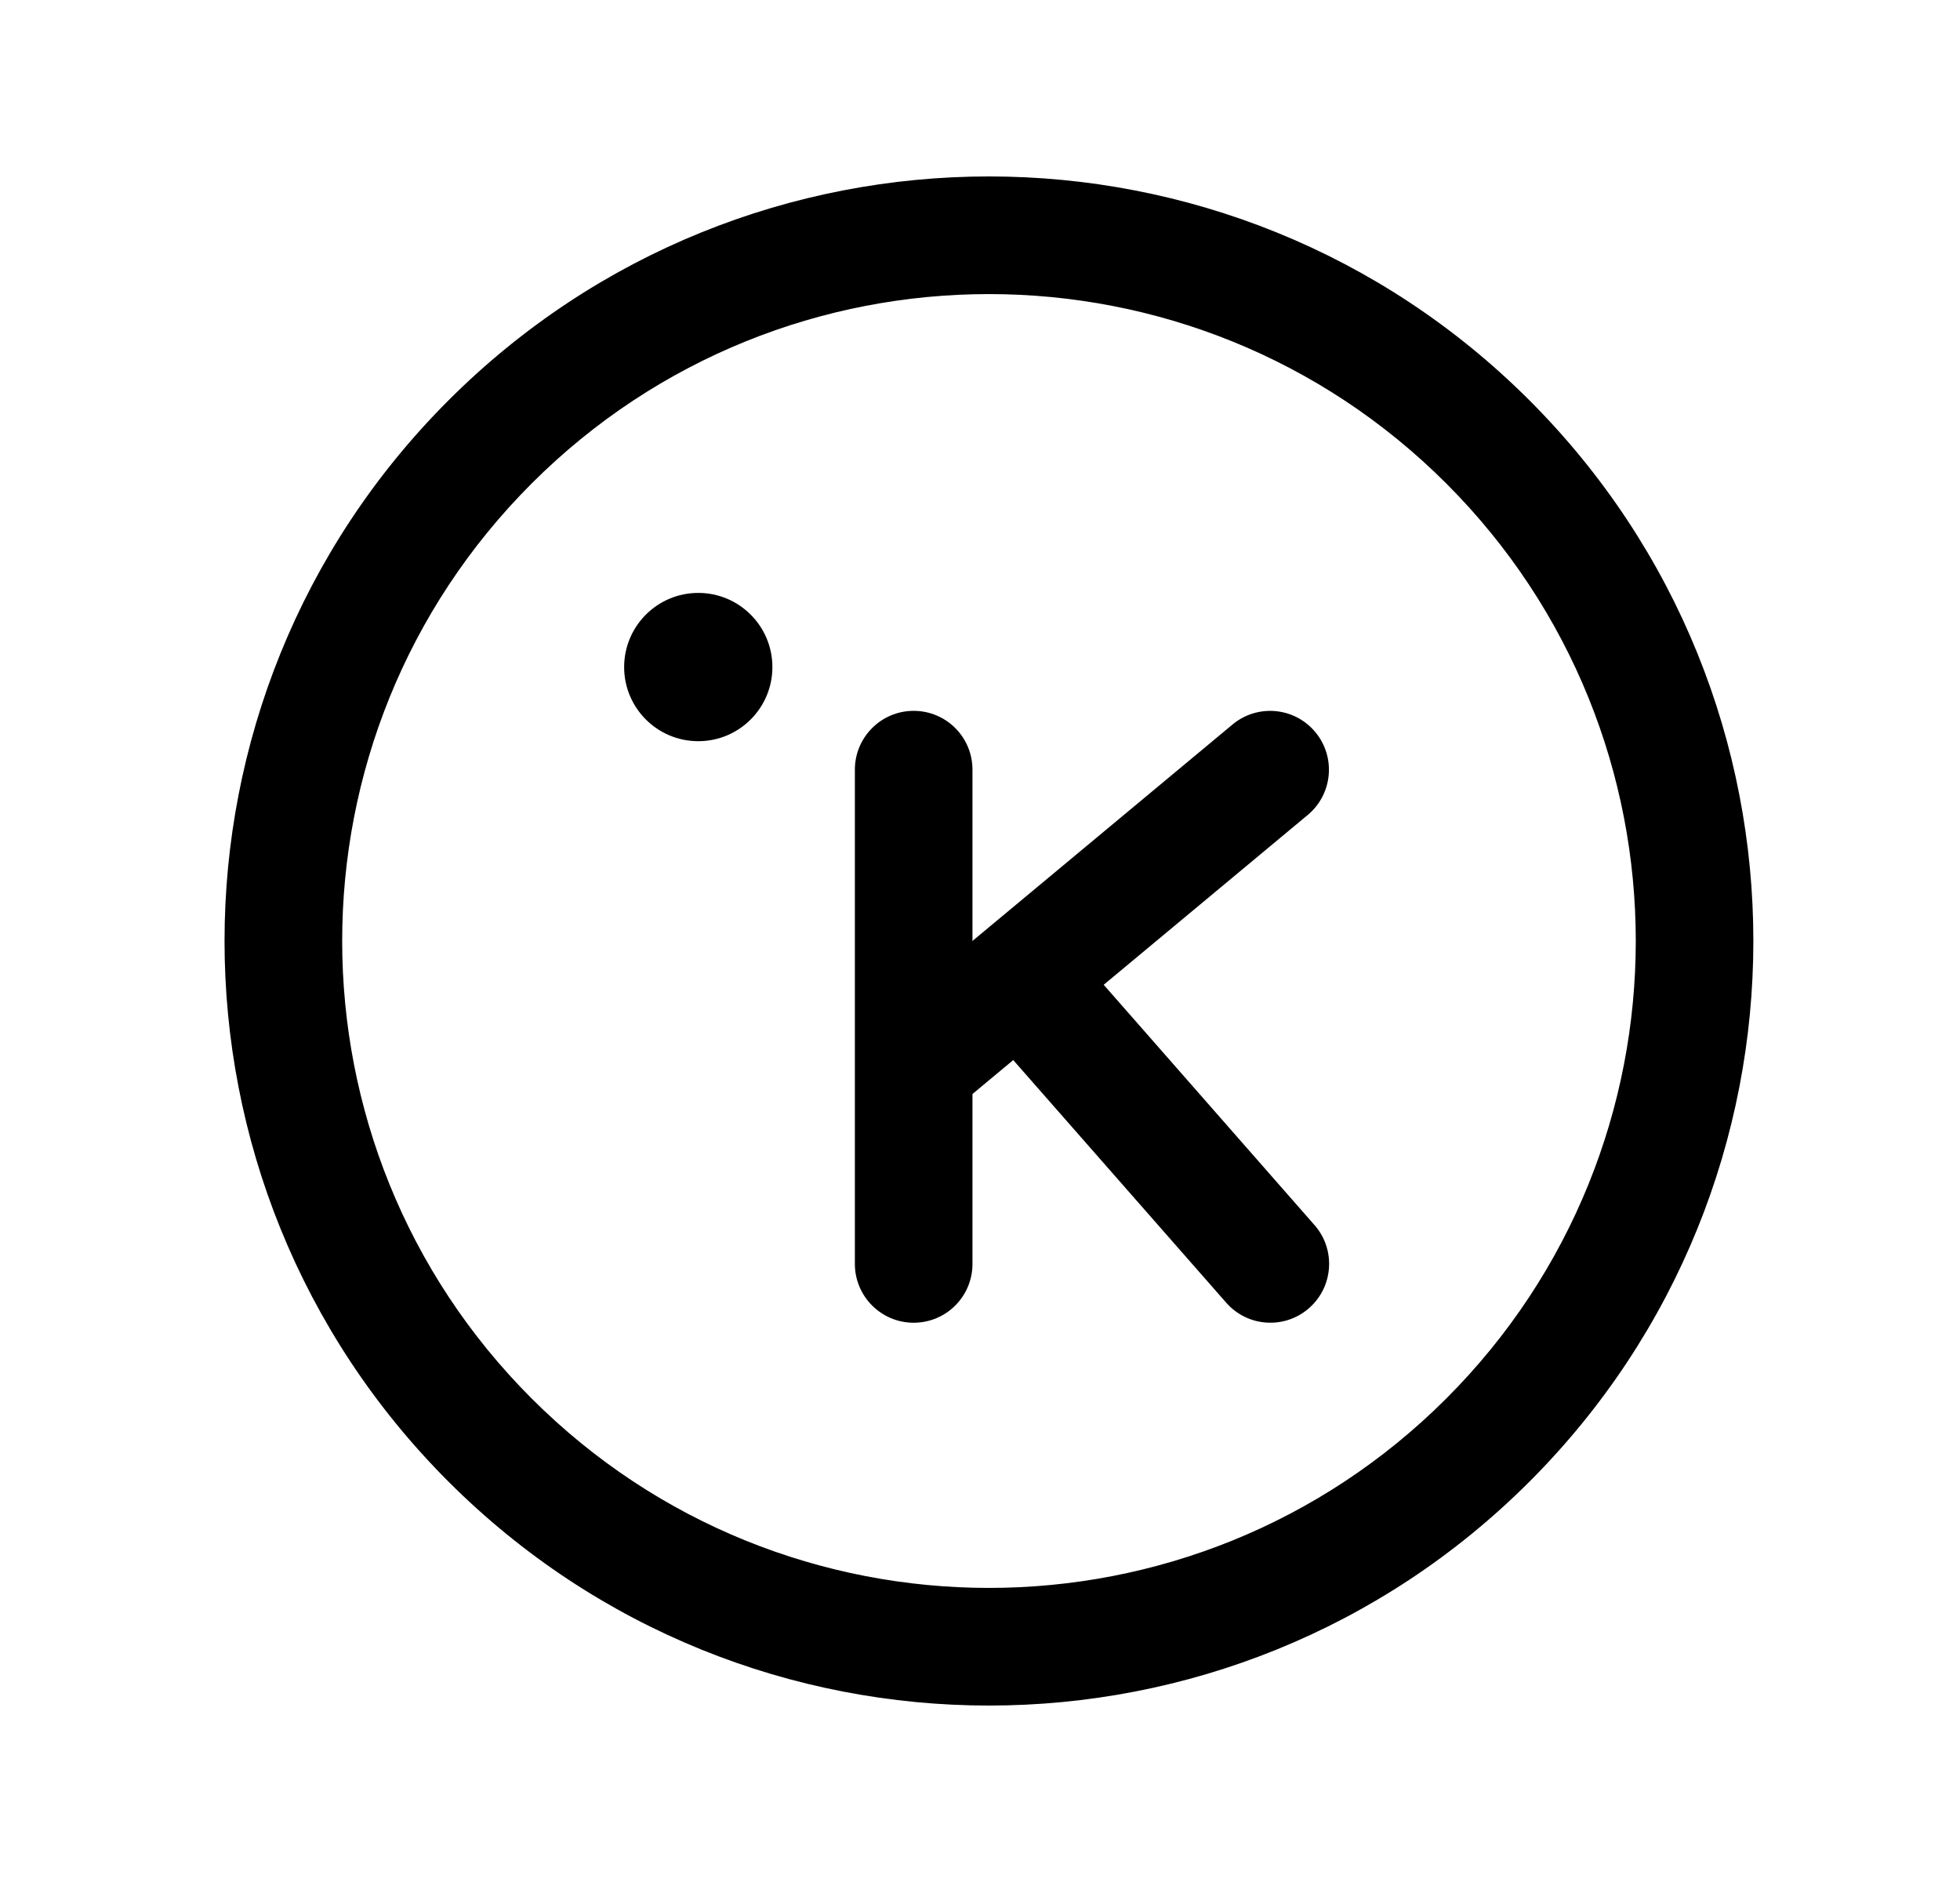 <svg width="25" height="24" viewBox="0 0 25 24" fill="none" xmlns="http://www.w3.org/2000/svg">
<path fill-rule="evenodd" clip-rule="evenodd" d="M7.961 8.507C7.961 7.985 8.384 7.561 8.907 7.561C9.428 7.561 9.852 7.984 9.852 8.507C9.852 9.029 9.428 9.452 8.907 9.452C8.384 9.452 7.961 9.029 7.961 8.507Z" fill="black"/>
<path fill-rule="evenodd" clip-rule="evenodd" d="M18.448 6.166C15.226 2.945 10.002 2.945 6.781 6.166C3.559 9.388 3.559 14.612 6.781 17.834C10.002 21.055 15.226 21.055 18.448 17.834C21.67 14.612 21.67 9.388 18.448 6.166ZM5.72 5.106C9.528 1.298 15.701 1.298 19.509 5.106C23.316 8.913 23.316 15.087 19.509 18.894C15.701 22.702 9.528 22.702 5.72 18.894C1.912 15.087 1.912 8.913 5.72 5.106Z" fill="black"/>
<path fill-rule="evenodd" clip-rule="evenodd" d="M11.654 9.065C12.069 9.065 12.404 9.401 12.404 9.815V16.118C12.404 16.532 12.069 16.868 11.654 16.868C11.24 16.868 10.904 16.532 10.904 16.118V9.815C10.904 9.401 11.24 9.065 11.654 9.065Z" fill="black"/>
<path fill-rule="evenodd" clip-rule="evenodd" d="M16.777 9.336C17.042 9.654 16.999 10.127 16.681 10.392L12.141 14.17C11.822 14.435 11.35 14.392 11.085 14.073C10.82 13.755 10.863 13.282 11.181 13.017L15.721 9.239C16.04 8.974 16.512 9.017 16.777 9.336Z" fill="black"/>
<path fill-rule="evenodd" clip-rule="evenodd" d="M16.698 16.681C17.009 16.408 17.04 15.934 16.767 15.623L13.603 12.017C13.33 11.706 12.856 11.675 12.544 11.948C12.233 12.221 12.202 12.695 12.475 13.007L15.64 16.612C15.913 16.924 16.387 16.955 16.698 16.681Z" fill="black"/>
</svg>